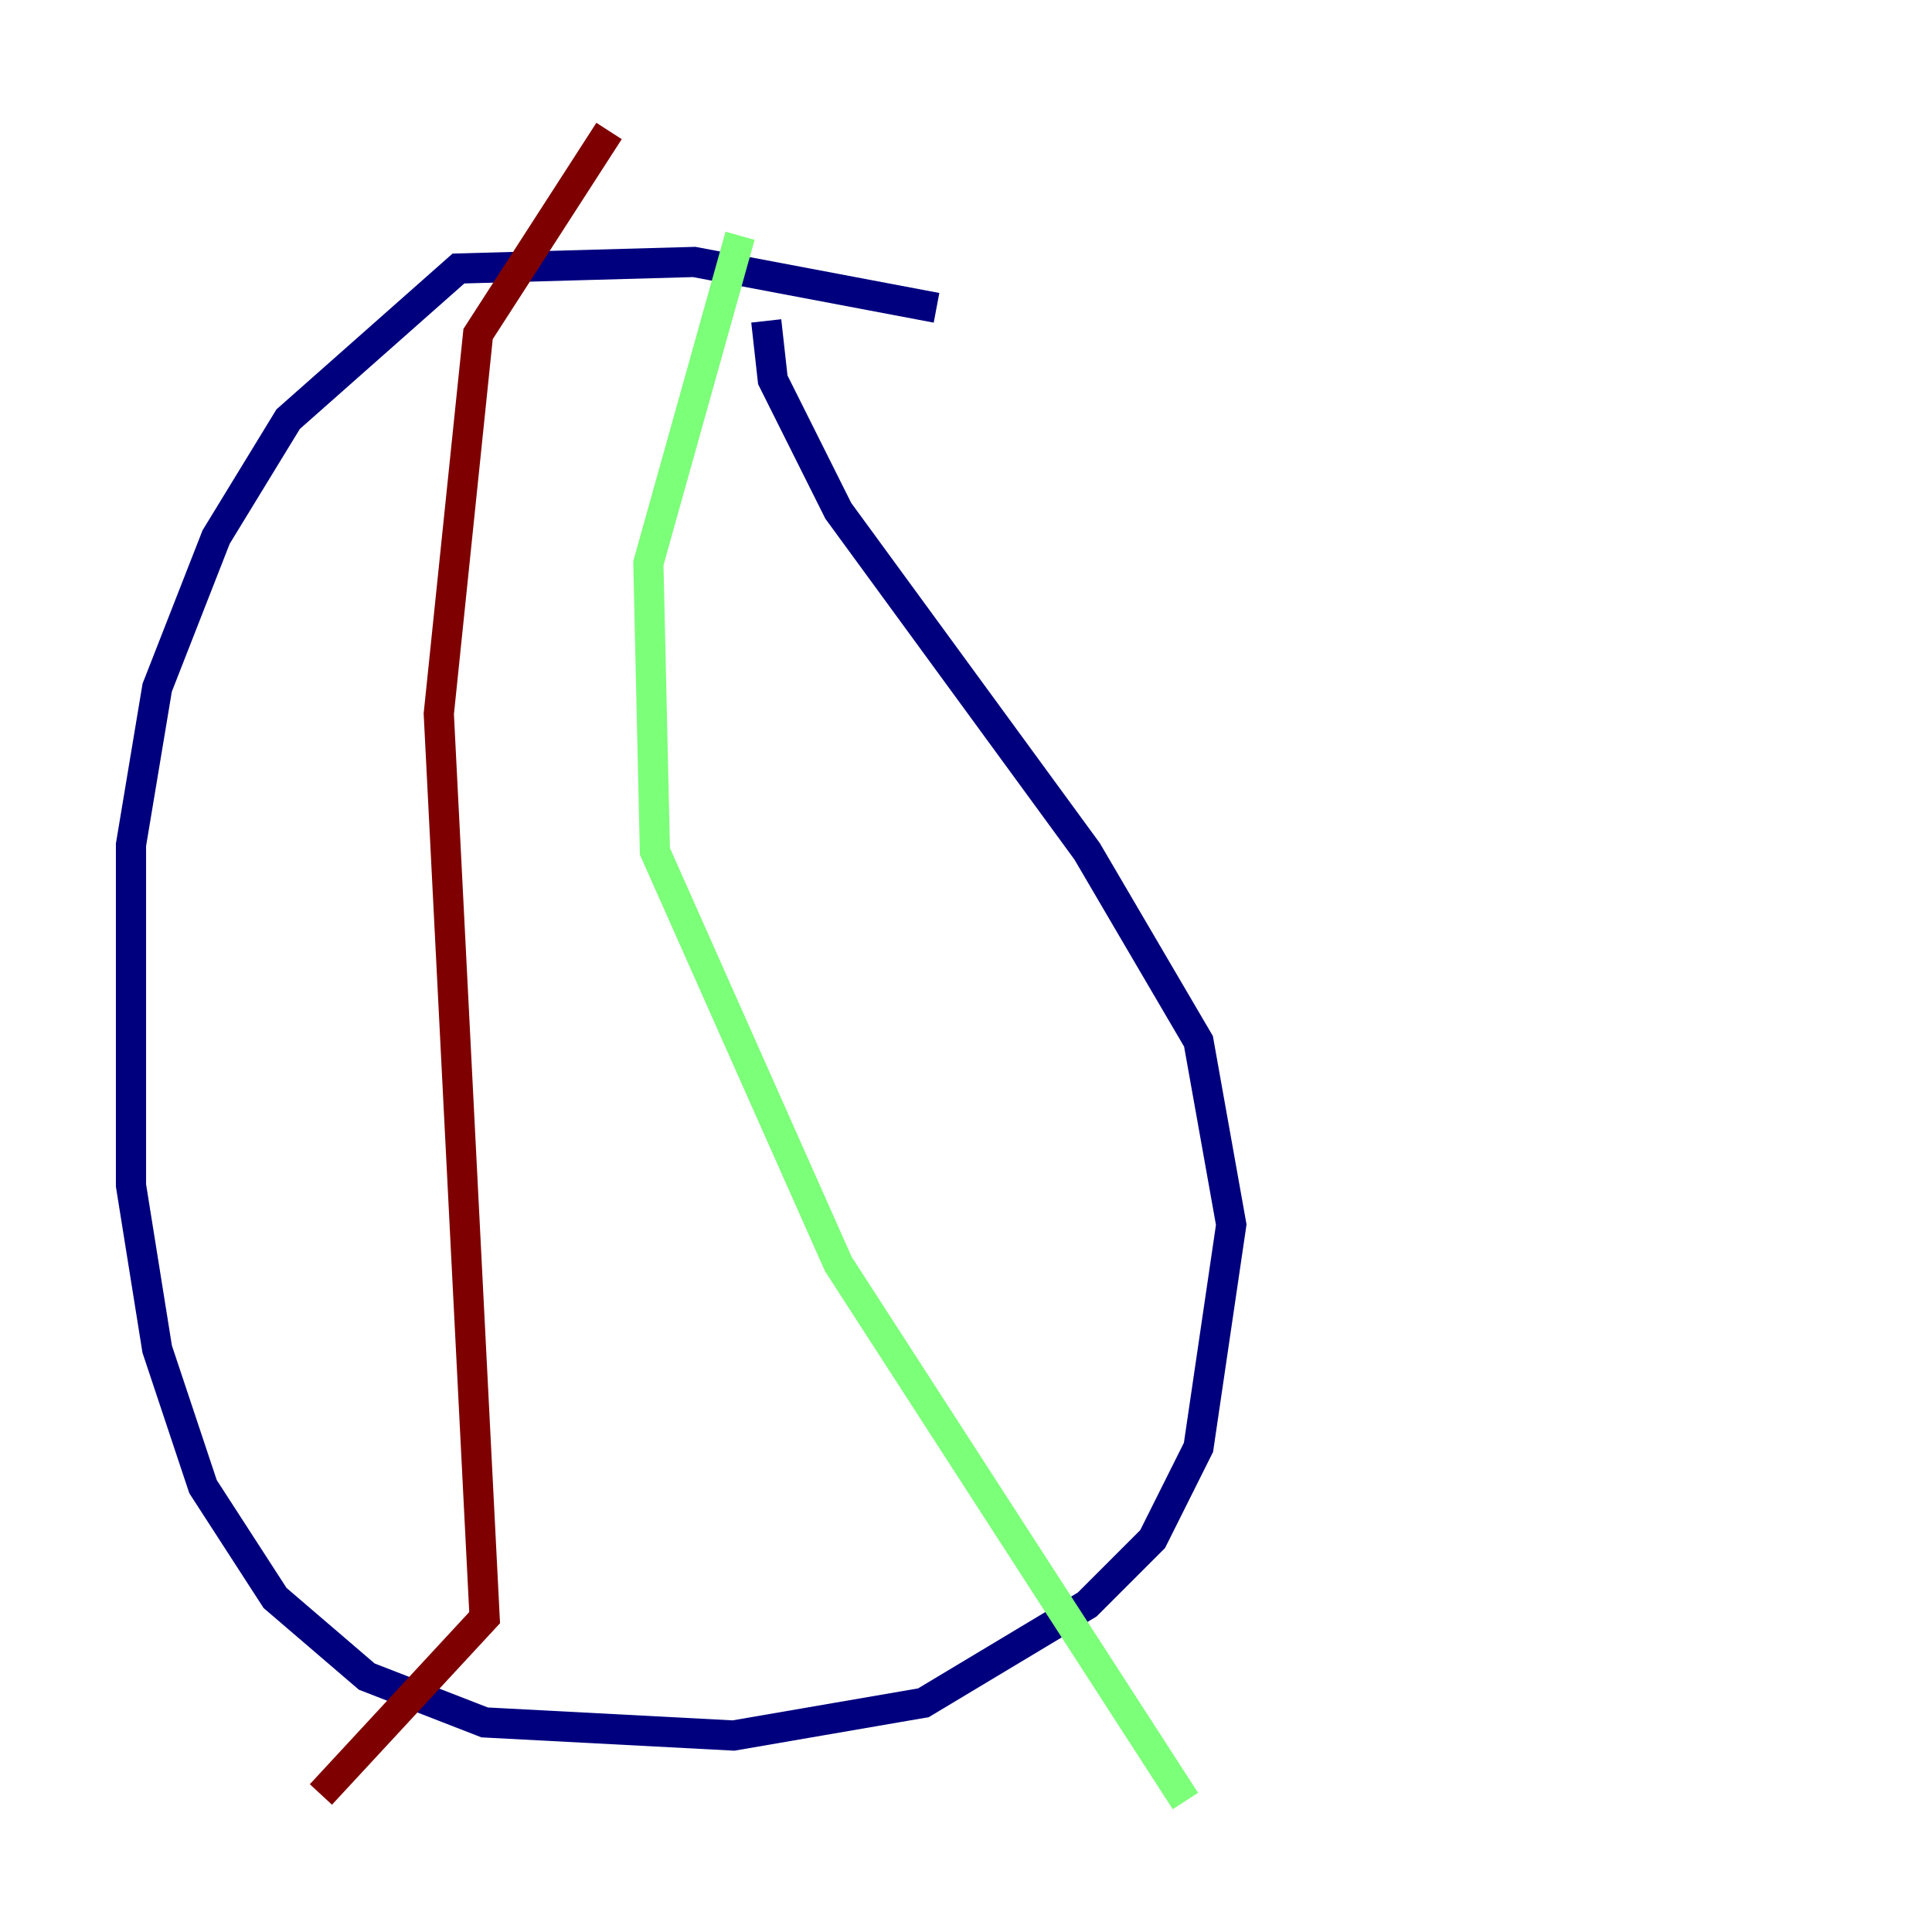 <?xml version="1.0" encoding="utf-8" ?>
<svg baseProfile="tiny" height="128" version="1.2" viewBox="0,0,128,128" width="128" xmlns="http://www.w3.org/2000/svg" xmlns:ev="http://www.w3.org/2001/xml-events" xmlns:xlink="http://www.w3.org/1999/xlink"><defs /><polyline fill="none" points="62.047,20.393 45.993,17.356 30.373,17.79 19.091,27.77 14.319,35.58 10.414,45.559 8.678,55.973 8.678,78.536 10.414,89.383 13.451,98.495 18.224,105.871 24.298,111.078 32.108,114.115 48.597,114.983 61.18,112.814 72.027,106.305 76.366,101.966 79.403,95.891 81.573,81.139 79.403,68.99 72.027,56.407 55.539,33.844 51.2,25.166 50.766,21.261" stroke="#00007f" stroke-width="2" /><polyline fill="none" points="49.031,15.62 42.956,37.315 43.39,56.407 55.539,83.742 78.536,119.322" stroke="#7cff79" stroke-width="2" /><polyline fill="none" points="40.352,8.678 31.675,22.129 29.071,47.295 32.108,107.173 21.261,118.888" stroke="#7f0000" stroke-width="2" /></svg>